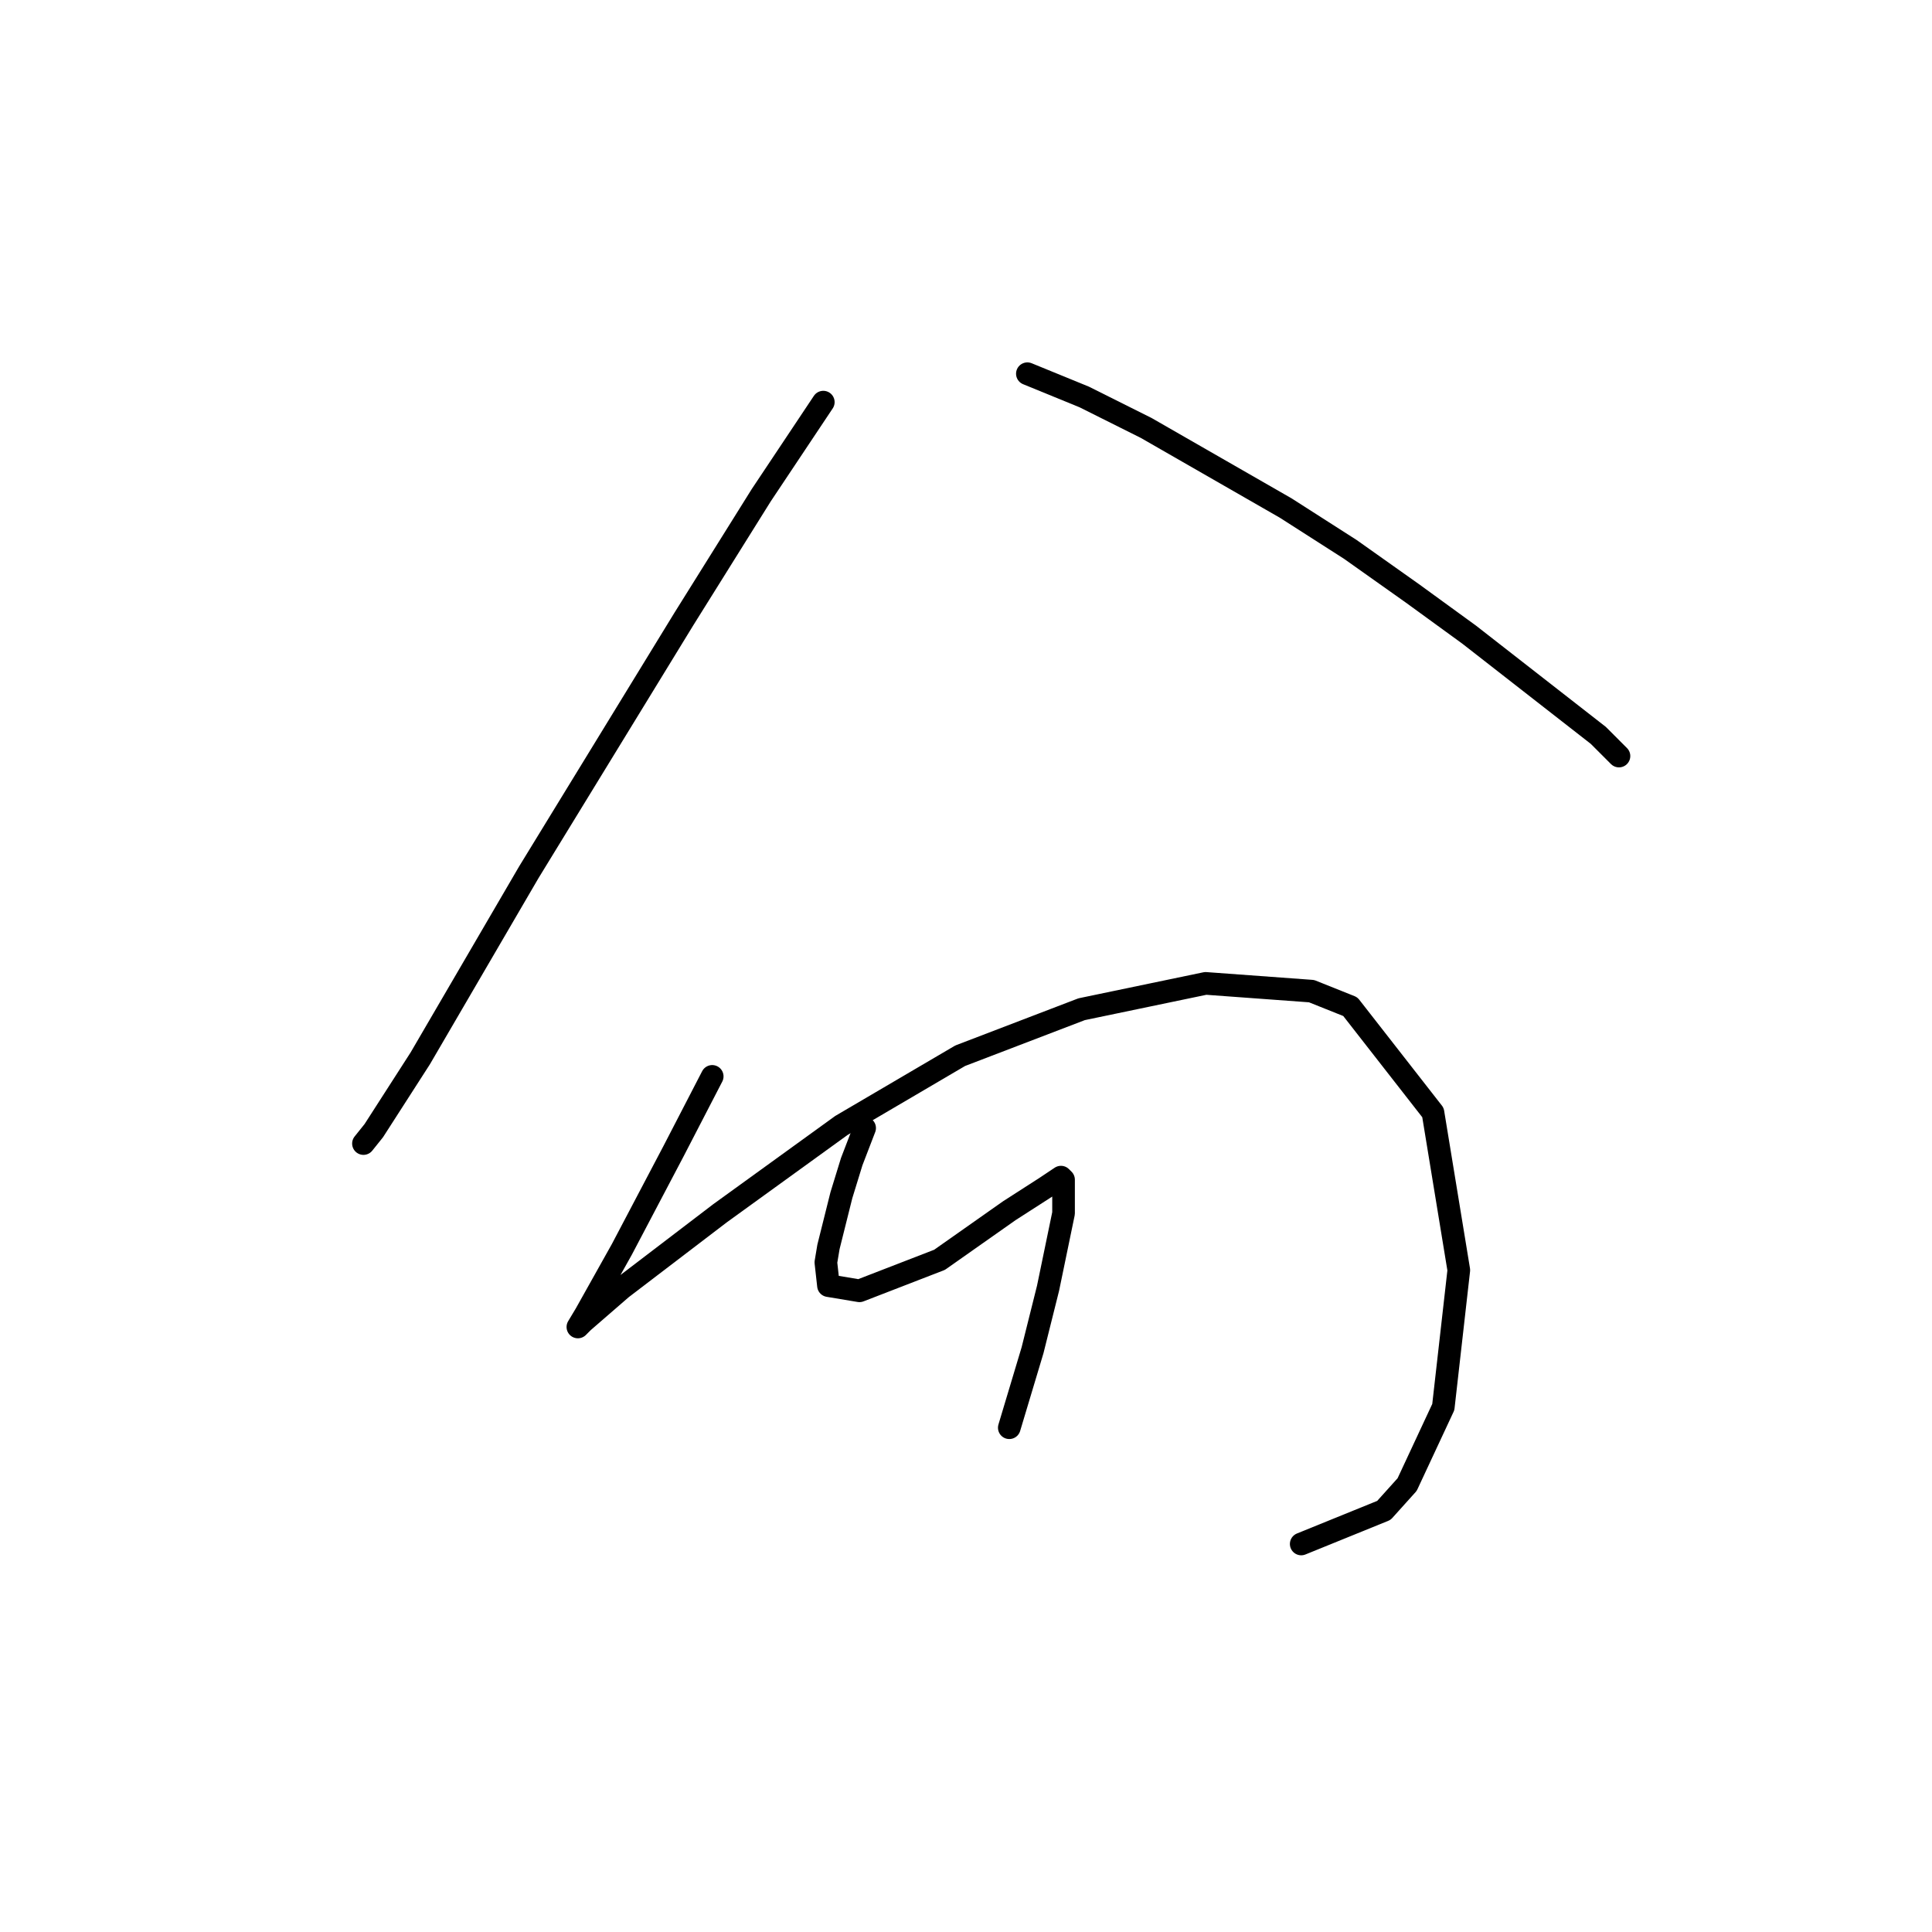 <?xml version="1.0" standalone="no"?>
    <svg width="256" height="256" xmlns="http://www.w3.org/2000/svg" version="1.1">
    <polyline stroke="black" stroke-width="3" stroke-linecap="round" fill="transparent" stroke-linejoin="round" points="109.091 53.285 100.876 65.608 90.607 82.039 70.068 115.585 55.691 140.231 49.53 149.816 48.16 151.527 48.16 151.527 " />
        <polyline stroke="black" stroke-width="3" stroke-linecap="round" fill="transparent" stroke-linejoin="round" points="136.133 49.519 143.664 52.6 151.88 56.708 170.364 67.319 178.922 72.796 187.137 78.616 194.668 84.092 211.784 97.442 214.522 100.181 214.522 100.181 " />
        <polyline stroke="black" stroke-width="3" stroke-linecap="round" fill="transparent" stroke-linejoin="round" points="94.372 142.627 89.237 152.554 82.391 165.562 77.599 174.119 76.572 175.831 77.257 175.146 82.391 170.696 95.399 160.769 111.487 149.131 127.233 139.889 143.322 133.727 159.753 130.304 173.787 131.331 178.922 133.385 189.876 147.419 193.299 168.3 191.245 186.443 186.453 196.712 183.372 200.135 172.418 204.585 172.418 204.585 " />
        <polyline stroke="black" stroke-width="3" stroke-linecap="round" fill="transparent" stroke-linejoin="round" points="114.568 149.473 112.857 153.923 111.487 158.373 109.776 165.219 109.433 167.273 109.776 170.354 113.883 171.039 124.495 166.931 133.737 160.427 138.53 157.346 140.583 155.977 140.926 156.319 140.926 160.769 138.872 170.696 136.818 178.912 133.737 189.181 133.737 189.181 " />
        </svg>